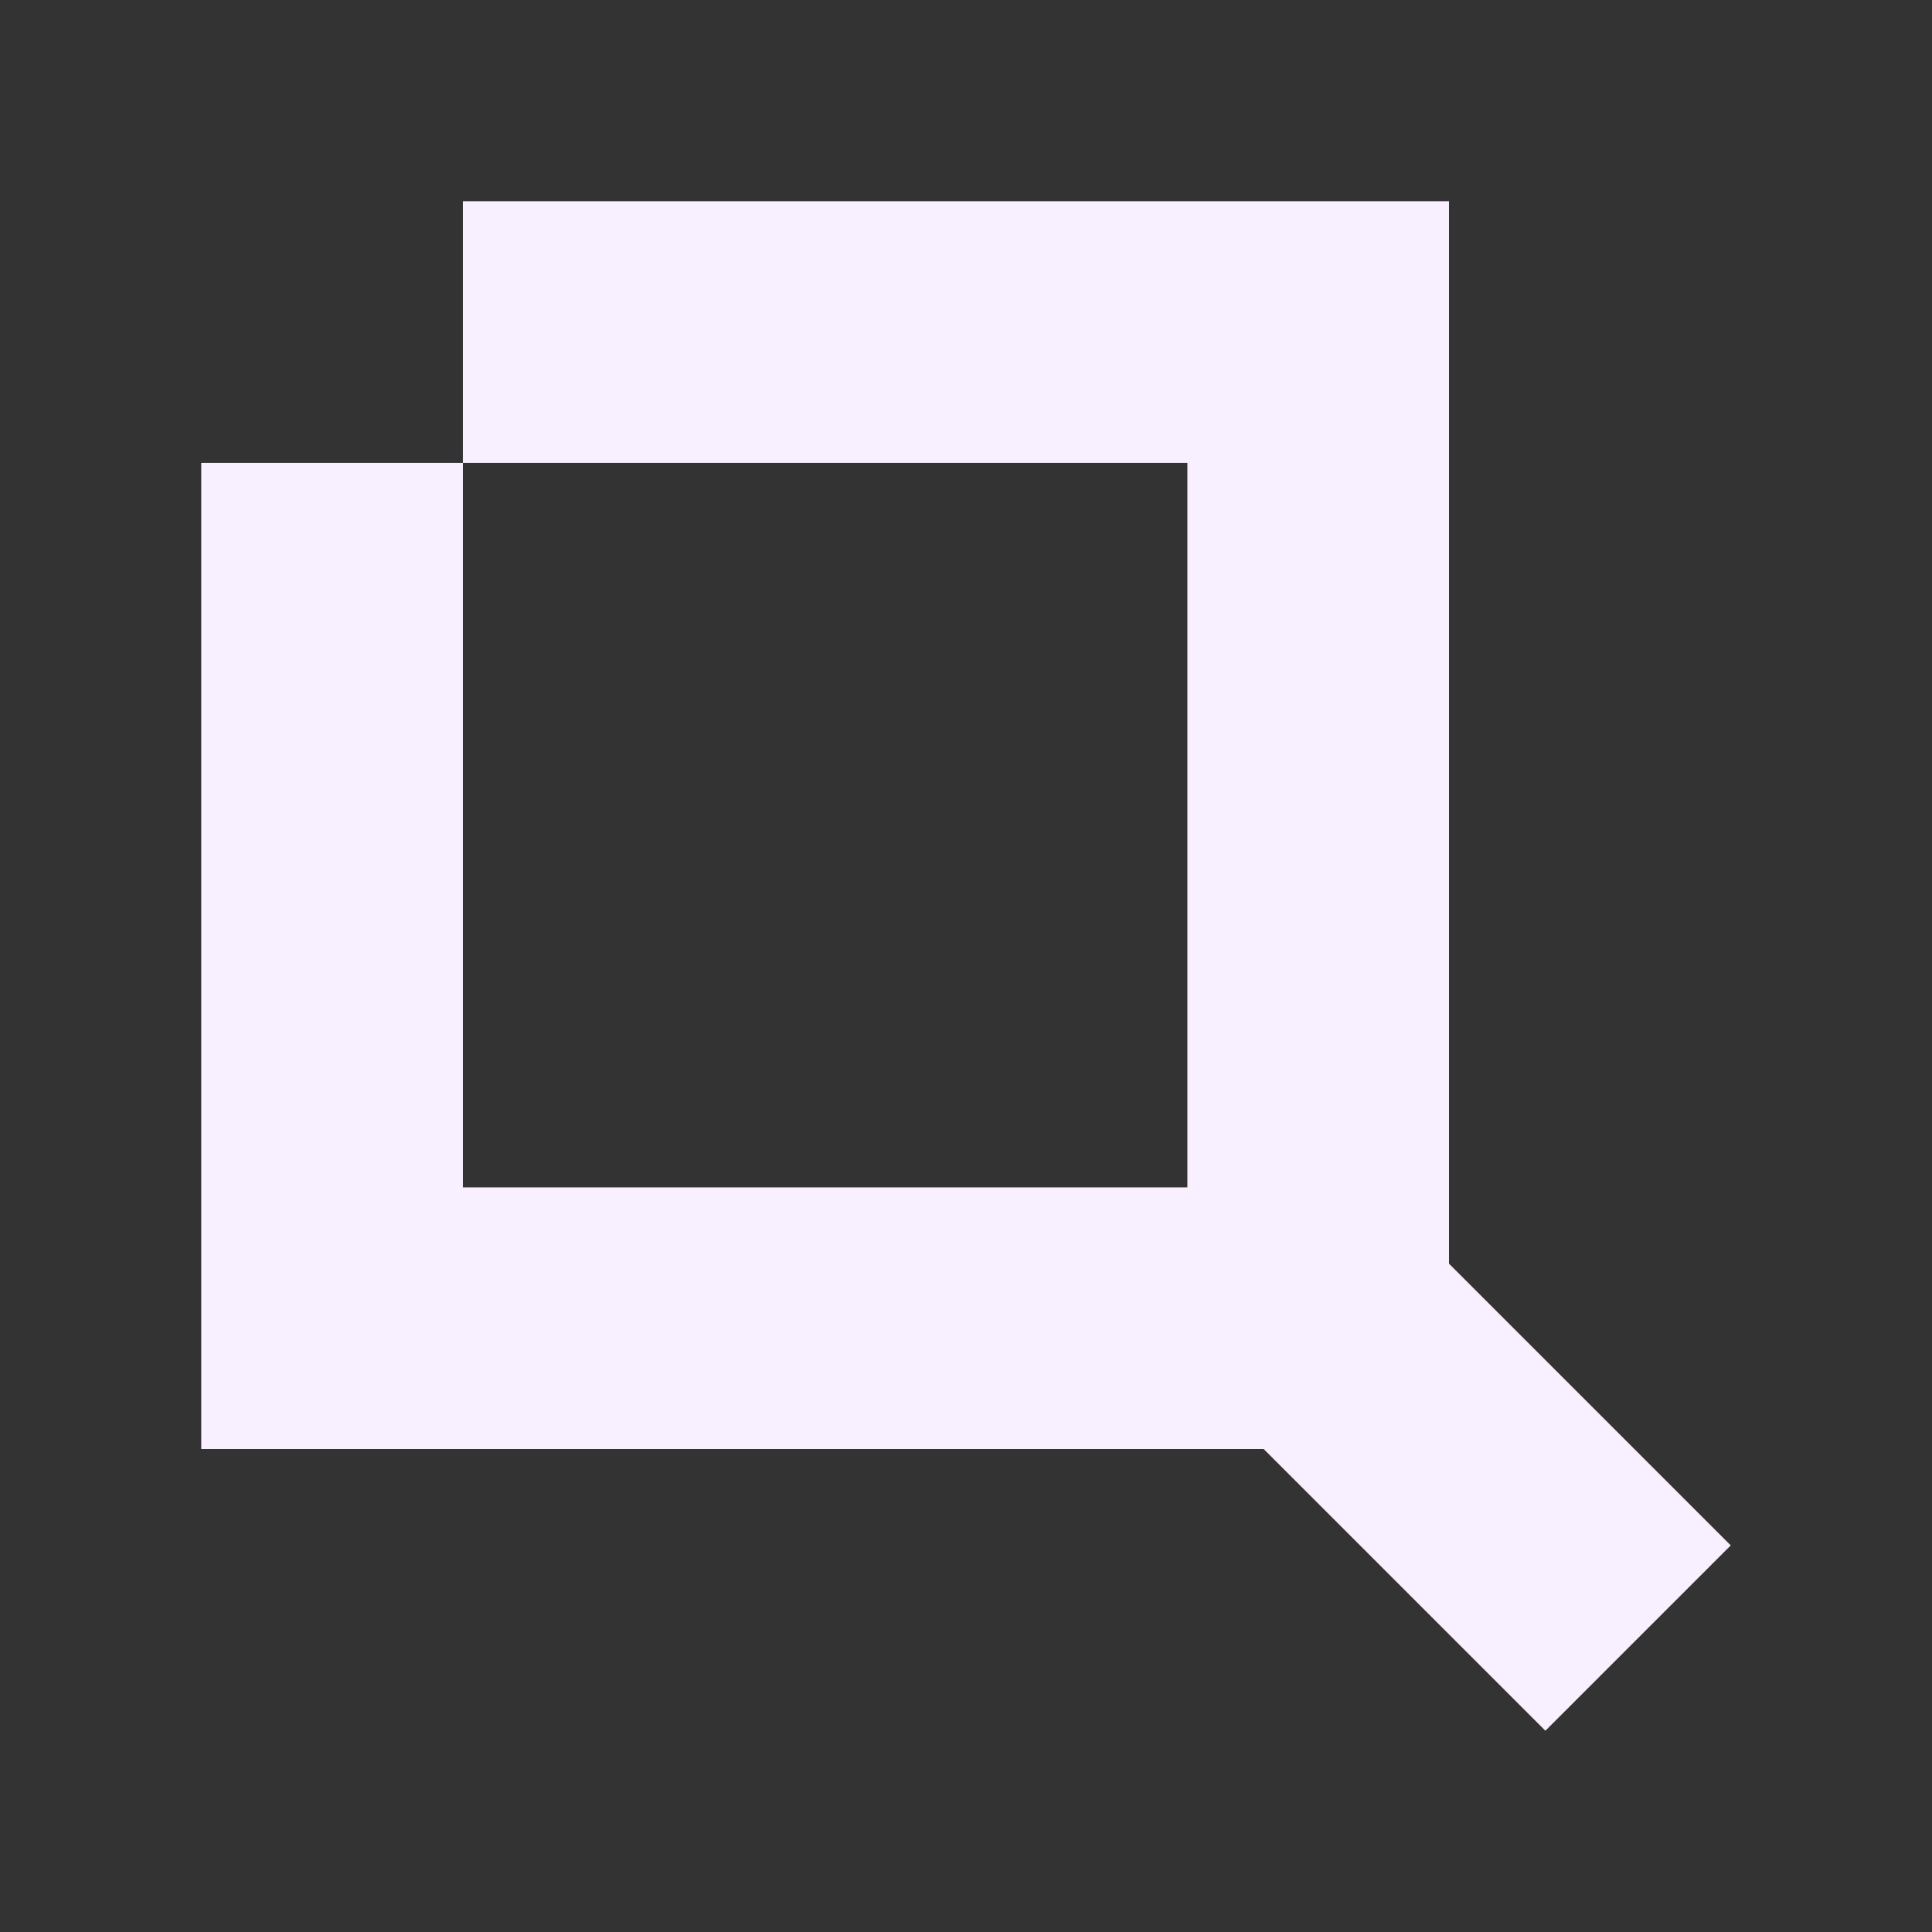 <svg id="Camada_1" data-name="Camada 1" xmlns="http://www.w3.org/2000/svg" viewBox="0 0 96 96"><rect x="0" y="0" width="96" height="96" fill="#333333" stroke="none"/><defs><style>.cls-1{fill:#f8f0ff;}</style></defs><polygon class="cls-1" points="86 76.79 72 62.79 72 10 23 10 23 23 59 23 59 59 23 59 23 23 10 23 10 72 62.79 72 76.79 86 86 76.79"/></svg>